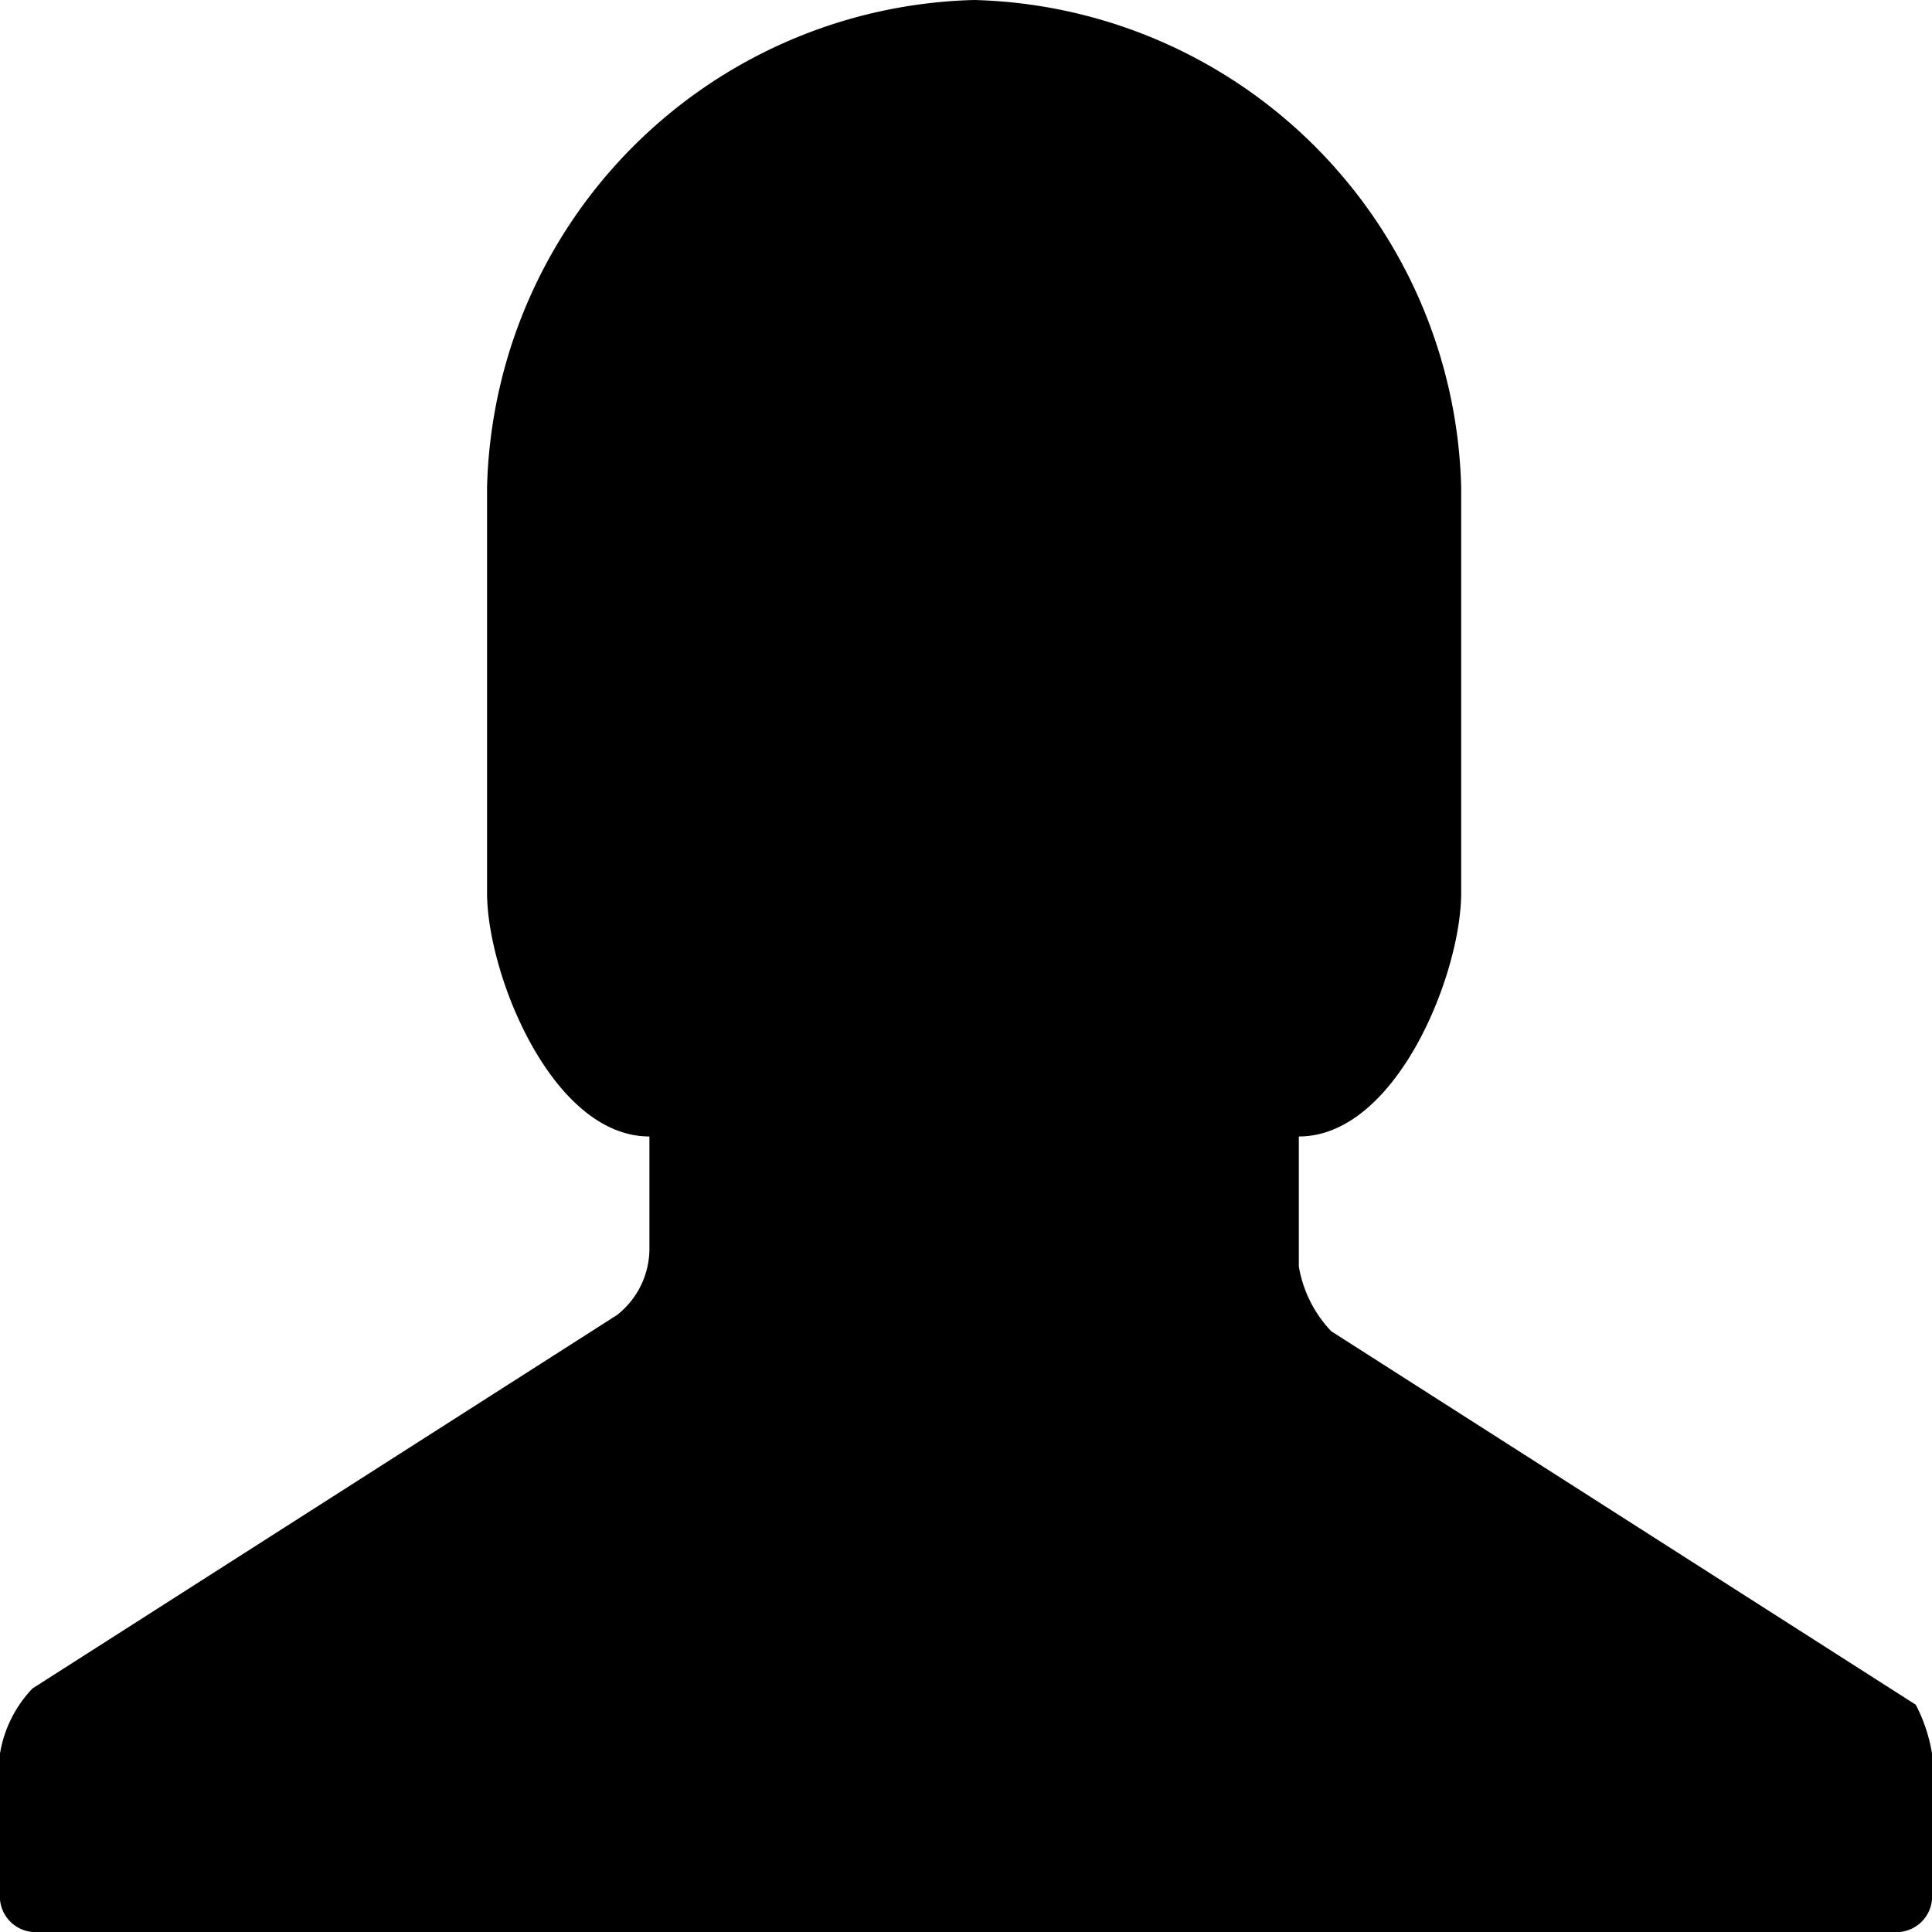 <svg xmlns="http://www.w3.org/2000/svg" viewBox="0 0 11.9 11.9"><g id="Layer_2" data-name="Layer 2"><g id="Layer_1-2" data-name="Layer 1"><g id="glyphicons_halflings"><g id="user"><path id="path" d="M11.9,10.8v.9a.22.22,0,0,1-.2.2H.2a.22.22,0,0,1-.2-.2v-.9a.76.76,0,0,1,.2-.4L3.8,8.1A.52.52,0,0,0,4,7.7V7C3.4,7,3,6,3,5.5V3A3.08,3.08,0,0,1,6,0,3.08,3.08,0,0,1,9,3V5.5C9,6,8.6,7,8,7v.8a.76.76,0,0,0,.2.4l3.6,2.3A1,1,0,0,1,11.9,10.8Z"/></g></g></g></g></svg>